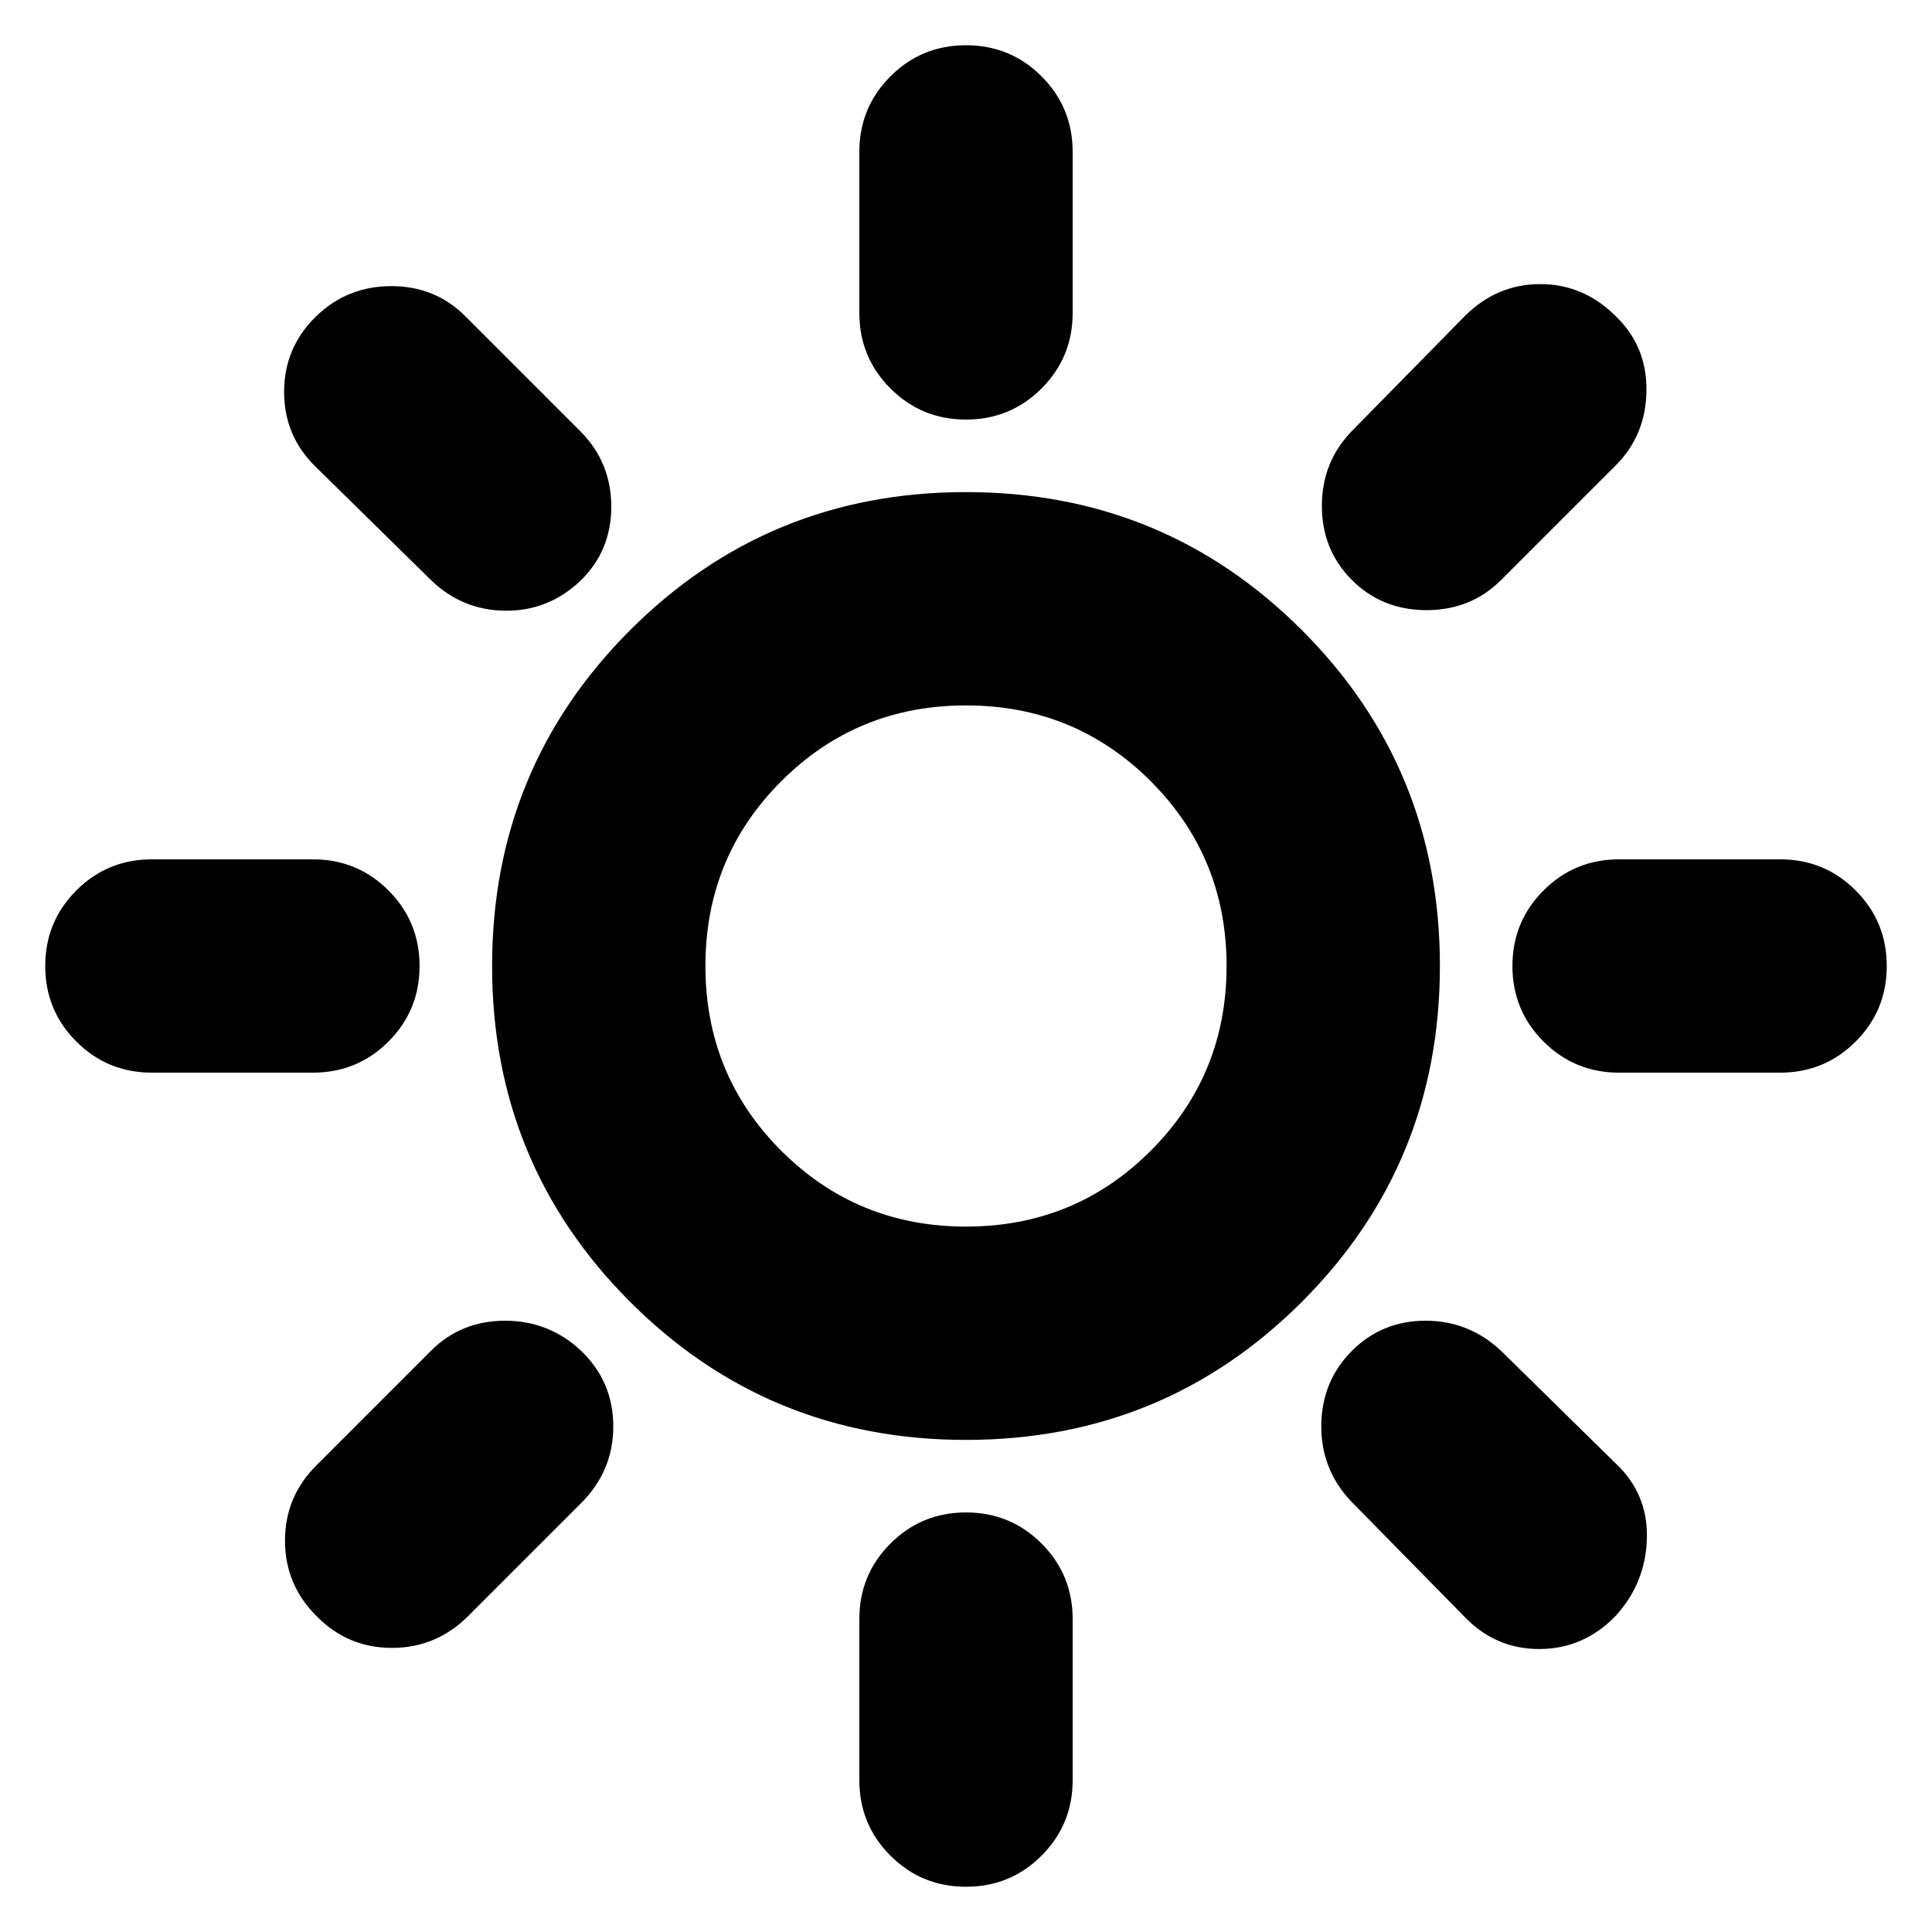 <svg xmlns="http://www.w3.org/2000/svg" height="24" viewBox="0 -960 960 960" width="24"><path d="M480-751.52q-22.09 0-37.54-15.46Q427-782.43 427-804.52v-80q0-22.09 15.46-37.55 15.45-15.45 37.54-15.45t37.54 15.45Q533-906.61 533-884.52v80q0 22.09-15.46 37.54-15.45 15.46-37.54 15.46Zm191.78 79.74q-14.95-14.96-14.95-36.83 0-21.87 14.95-37.26l56-57q15.96-15.96 37.55-15.96 21.58 0 37.54 15.96 15.52 14.96 15.24 37.04-.28 22.09-15.24 37.05l-57 57q-14.96 14.95-37.04 14.95-22.09 0-37.05-14.95ZM804.52-427q-22.09 0-37.54-15.46-15.46-15.45-15.46-37.54t15.46-37.54Q782.43-533 804.52-533h80q22.09 0 37.55 15.46 15.45 15.45 15.45 37.54t-15.45 37.54Q906.61-427 884.52-427h-80ZM480-22.48q-22.09 0-37.54-15.45Q427-53.39 427-75.48v-80q0-22.09 15.46-37.54 15.45-15.46 37.54-15.46t37.54 15.46Q533-177.57 533-155.48v80q0 22.09-15.46 37.55Q502.09-22.48 480-22.48Zm-265.87-649.3-57-56q-15.96-15.39-15.96-37.48 0-22.09 15.96-37.61 15.52-14.96 37.33-14.96 21.8 0 36.76 14.96l57 57q15.52 15.52 15.52 37.61t-15.52 37.04q-15.96 14.96-37.33 14.68-21.37-.29-36.76-15.24Zm513.09 514.65-56-57q-14.96-15.96-14.68-37.83.29-21.87 15.24-36.82 14.96-14.96 36.55-14.96 21.58 0 37.54 14.96l57 56q15.96 14.95 15.46 37.04t-15.46 38.61q-15.96 16.52-38.04 16.52-22.09 0-37.61-16.52ZM75.48-427q-22.09 0-37.55-15.46Q22.48-457.91 22.48-480t15.45-37.54Q53.39-533 75.48-533h80q22.09 0 37.54 15.46 15.46 15.45 15.46 37.54t-15.46 37.54Q177.57-427 155.48-427h-80Zm81.65 269.87q-15.52-15.52-15.52-37.33 0-21.8 15.52-37.32l57-57q14.96-14.96 36.83-14.96 21.87 0 37.82 14.96 15.96 15.39 15.96 37.54t-15.96 38.11l-56 56q-15.95 15.96-38.04 15.96t-37.61-15.96ZM480-244.52q-98.3 0-166.89-68.59Q244.52-381.7 244.52-480q0-98.3 68.59-166.89Q381.7-715.48 480-715.48q98.3 0 166.89 68.59Q715.48-578.3 715.48-480q0 98.3-68.59 166.89Q578.3-244.52 480-244.52Zm0-106q54.13 0 91.8-37.68 37.68-37.67 37.68-91.8 0-54.13-37.68-91.8-37.67-37.68-91.8-37.68-54.13 0-91.8 37.68-37.68 37.67-37.68 91.8 0 54.13 37.68 91.8 37.67 37.68 91.8 37.68ZM480-480Z"/></svg>